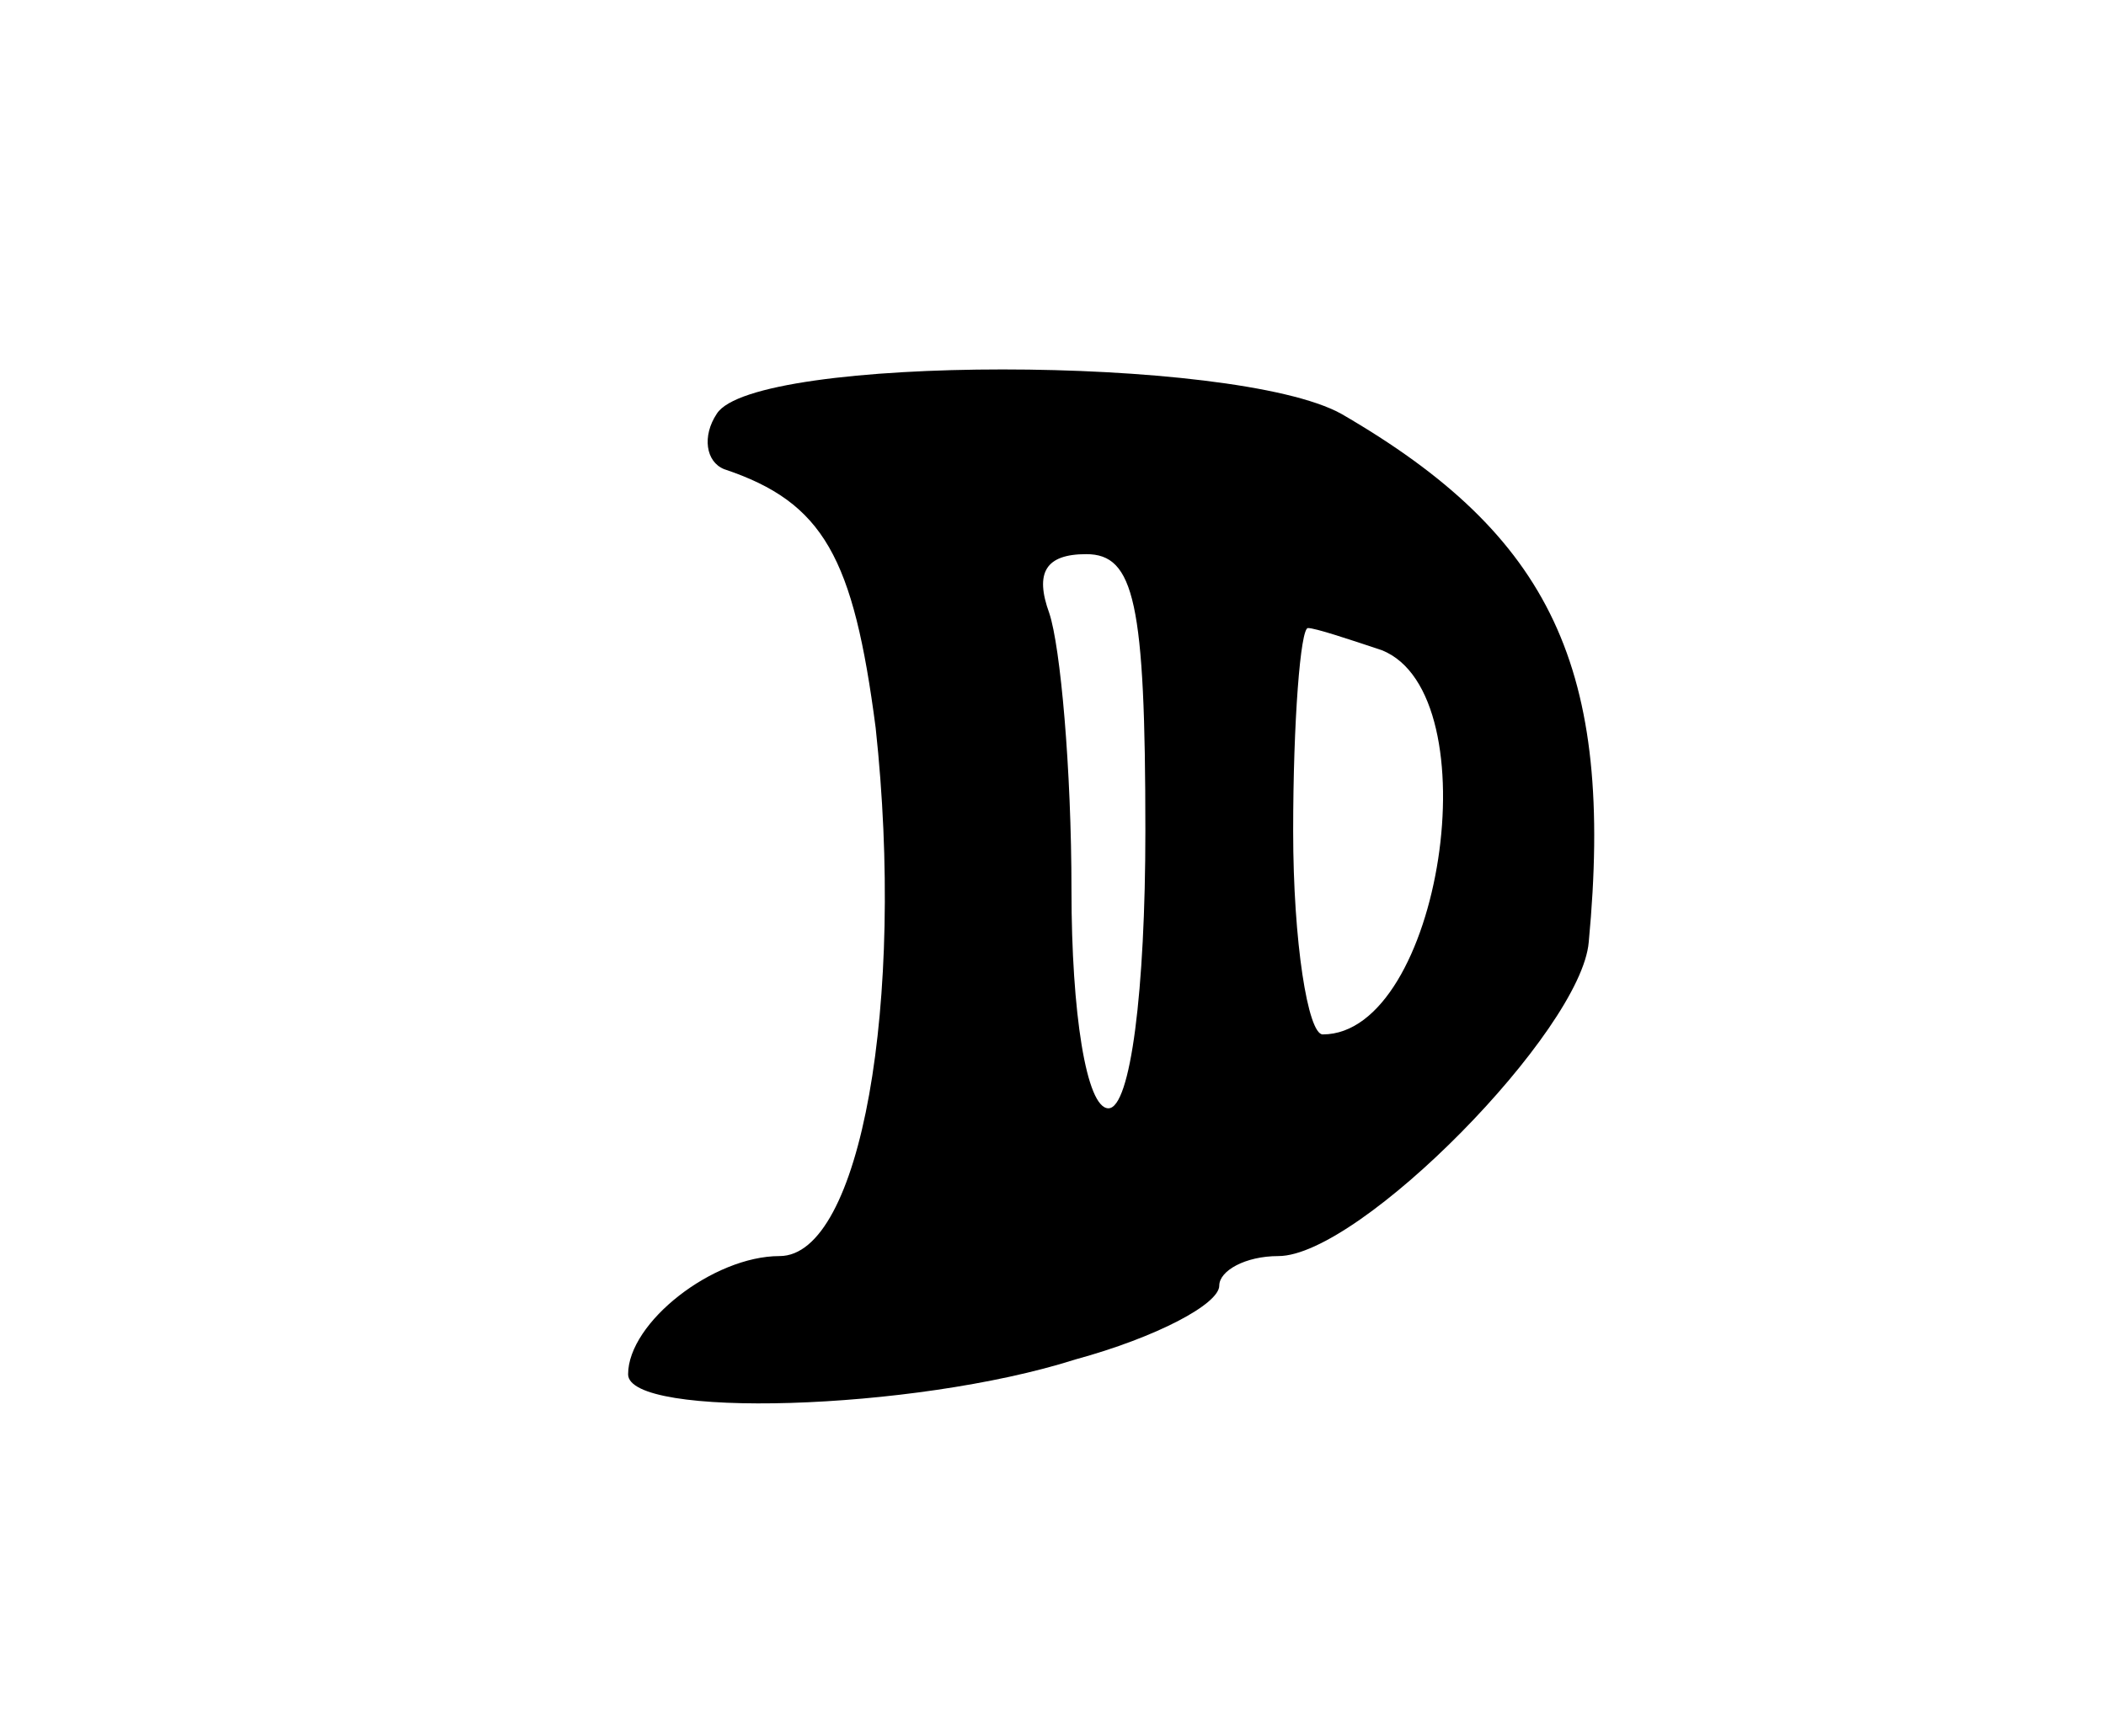 <svg version="1.0" xmlns="http://www.w3.org/2000/svg"
 width="57pt" height="47pt" viewBox="0 0 57 47"
 preserveAspectRatio="xMidYMid meet">
<g transform="translate(0,47) scale(0.1,-0.1)"
fill="#000000" stroke="none">
<path d="M194 358 c-4 -6 -3 -13 2 -15 27 -9 35 -24 41 -70 8 -74 -4 -143 -26
-143 -18 0 -41 -18 -41 -32 0 -12 77 -10 121 4 22 6 39 15 39 20 0 4 7 8 16 8
22 0 82 61 84 85 7 74 -10 110 -67 143 -29 16 -159 16 -169 0z m116 -113 c0
-43 -4 -75 -10 -75 -6 0 -10 26 -10 59 0 33 -3 66 -6 75 -4 11 -1 16 10 16 13
0 16 -13 16 -75z m64 49 c30 -12 16 -104 -16 -104 -4 0 -8 25 -8 55 0 30 2 55
4 55 2 0 11 -3 20 -6z"/>
</g>
</svg>

